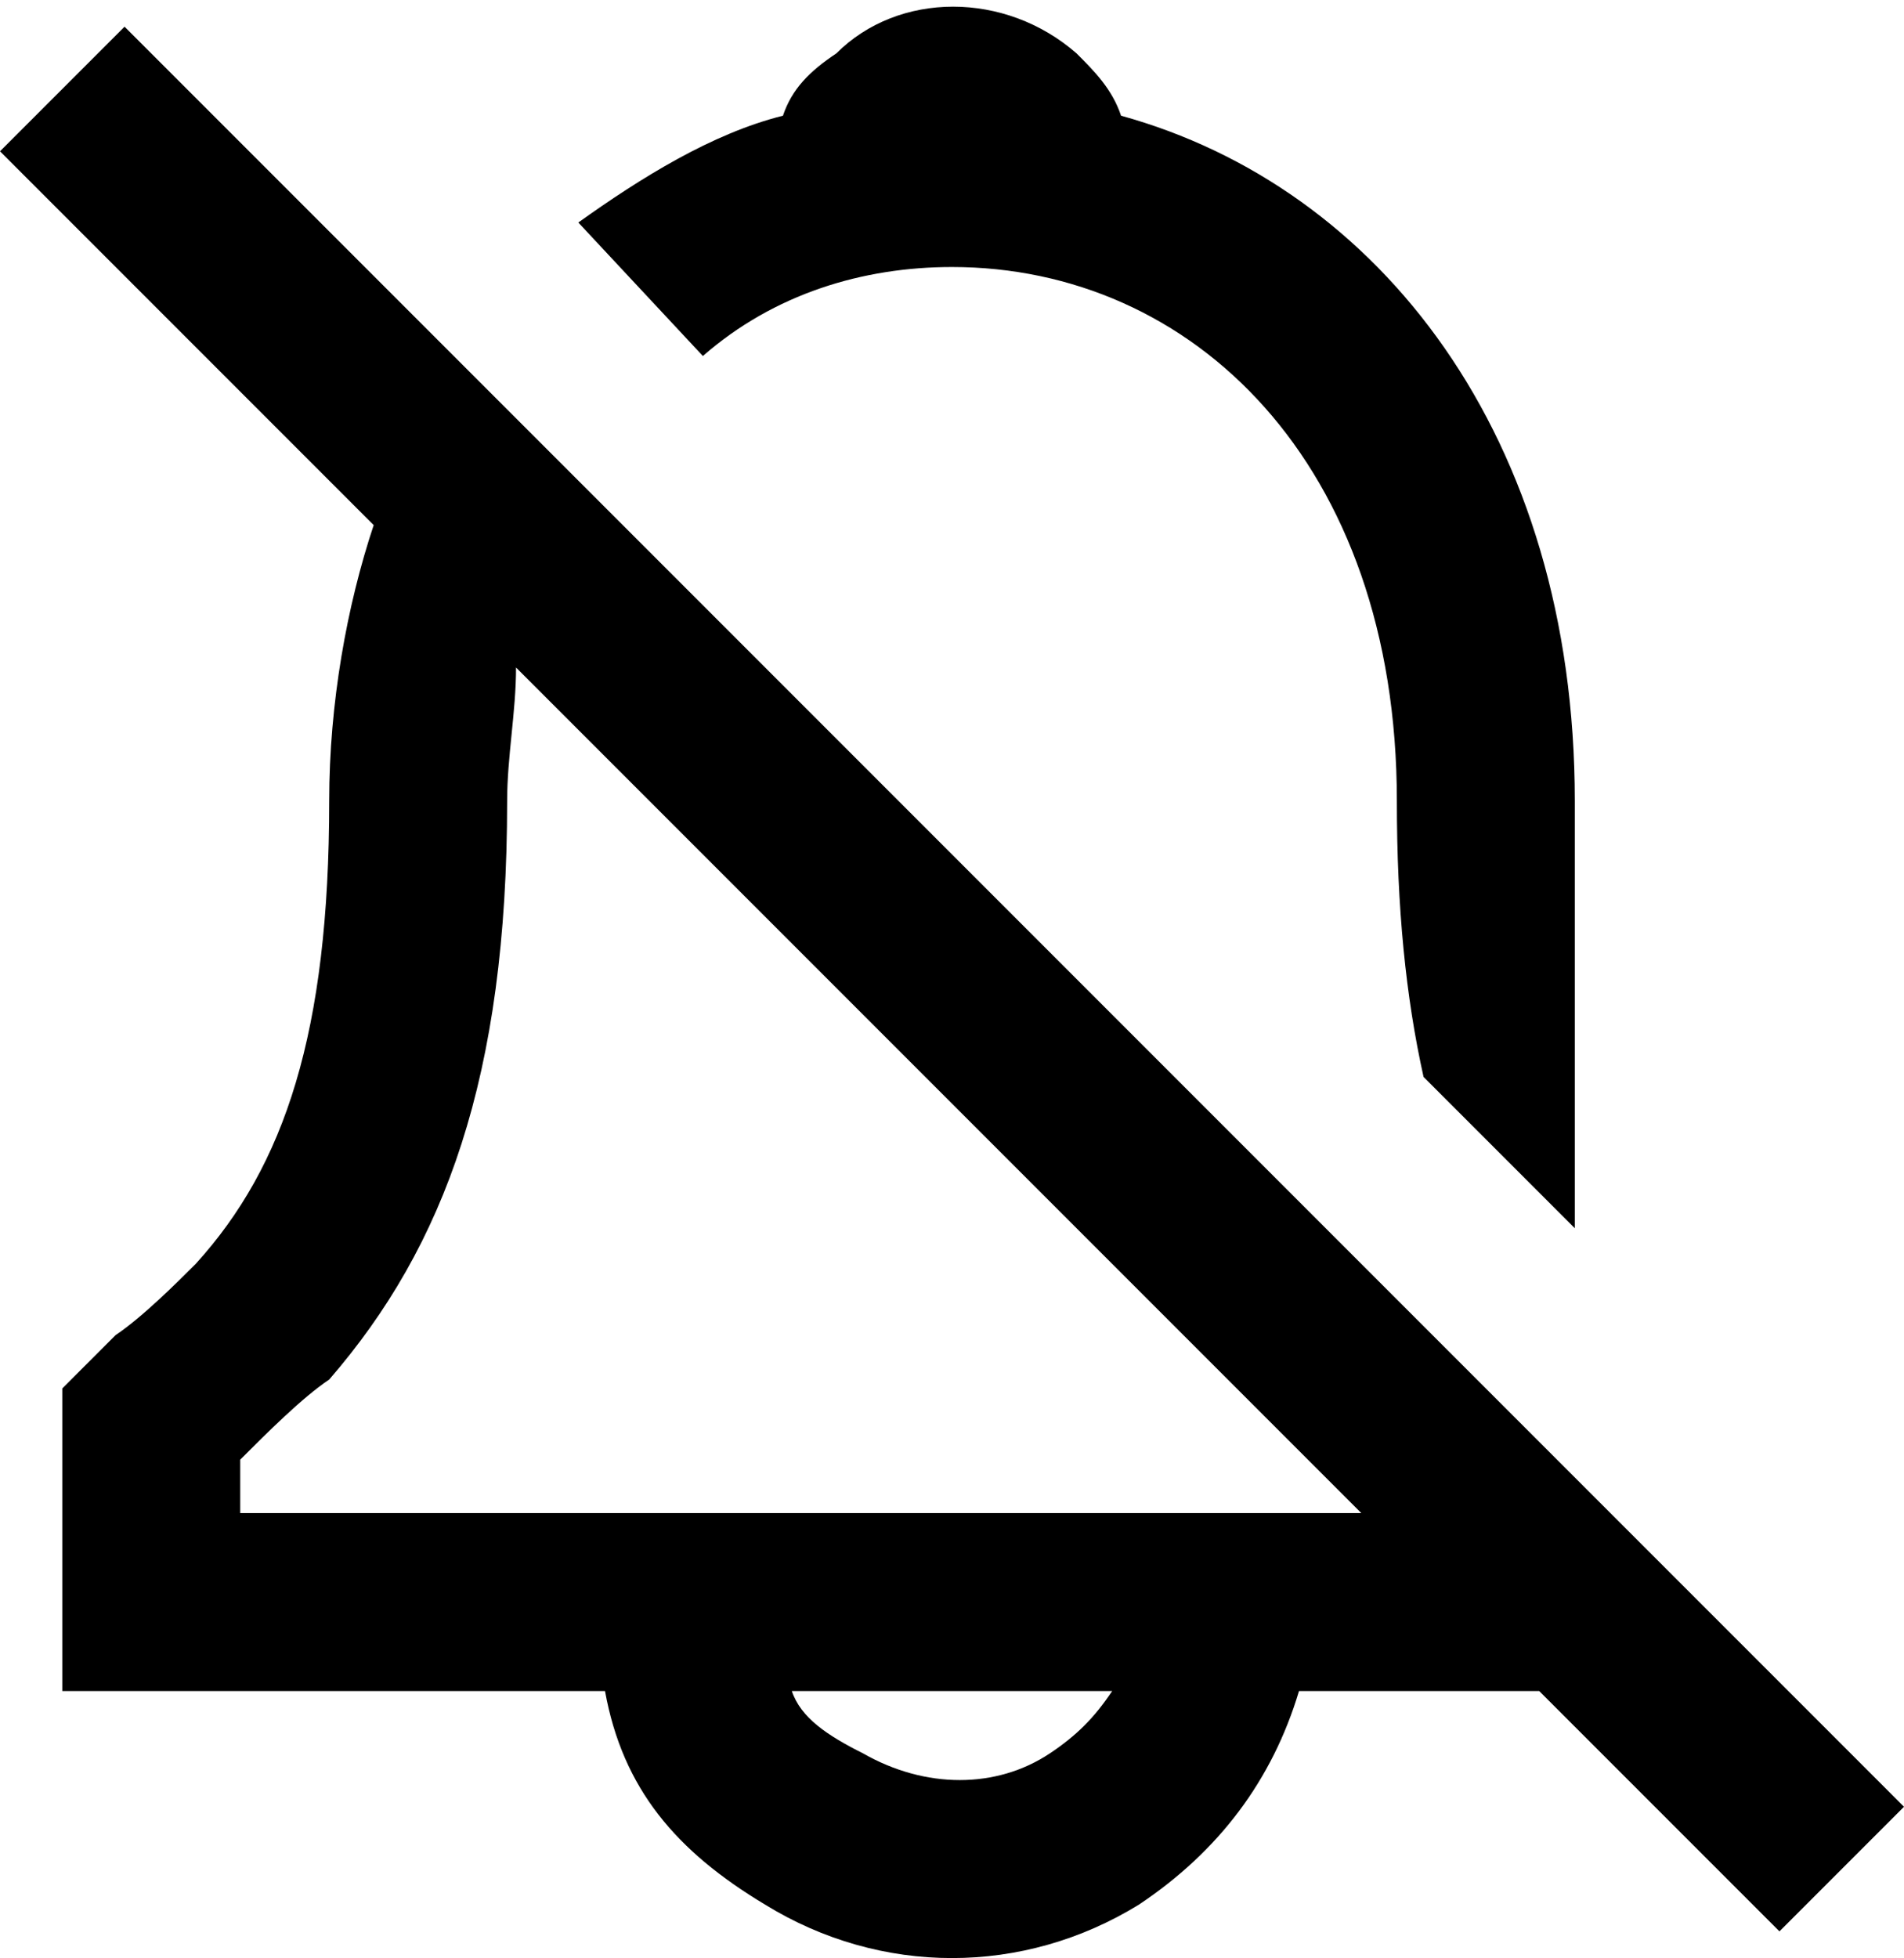 <svg fill="none" viewBox="0 0 21.4 22">
	<path fill="currentColor" fill-rule="evenodd" d="M17.7 13.8V9c0-4.1-2.2-6.9-5.1-7.7-.1-.3-.3-.5-.5-.7-.8-.7-2-.7-2.7 0-.3.2-.5.4-.6.7-.8.2-1.6.7-2.3 1.2L7.9 4c.8-.7 1.8-1 2.8-1 2.7 0 5 2.2 5 6 0 1.2.1 2.2.3 3.1l1.7 1.7zm-4.9 7.6c.9-.6 1.5-1.4 1.8-2.4h2.7l2.7 2.7 1.4-1.4-20-20L0 1.7l4.2 4.2c-.3.9-.5 2-.5 3.1 0 2.6-.5 4.1-1.5 5.2-.2.2-.6.6-.9.8l-.3.3-.3.3V19h6.1c.2 1.1.8 1.8 1.8 2.4 1.3.8 2.9.8 4.2 0zm-7-13.9l9.5 9.5H2.7v-.6c.3-.3.7-.7 1-.9 1.3-1.5 2-3.4 2-6.5 0-.5.1-1 .1-1.5zM8.9 19h3.6c-.2.3-.4.5-.7.7-.6.4-1.4.4-2.1 0-.4-.2-.7-.4-.8-.7z" clip-rule="evenodd"/>
</svg>
